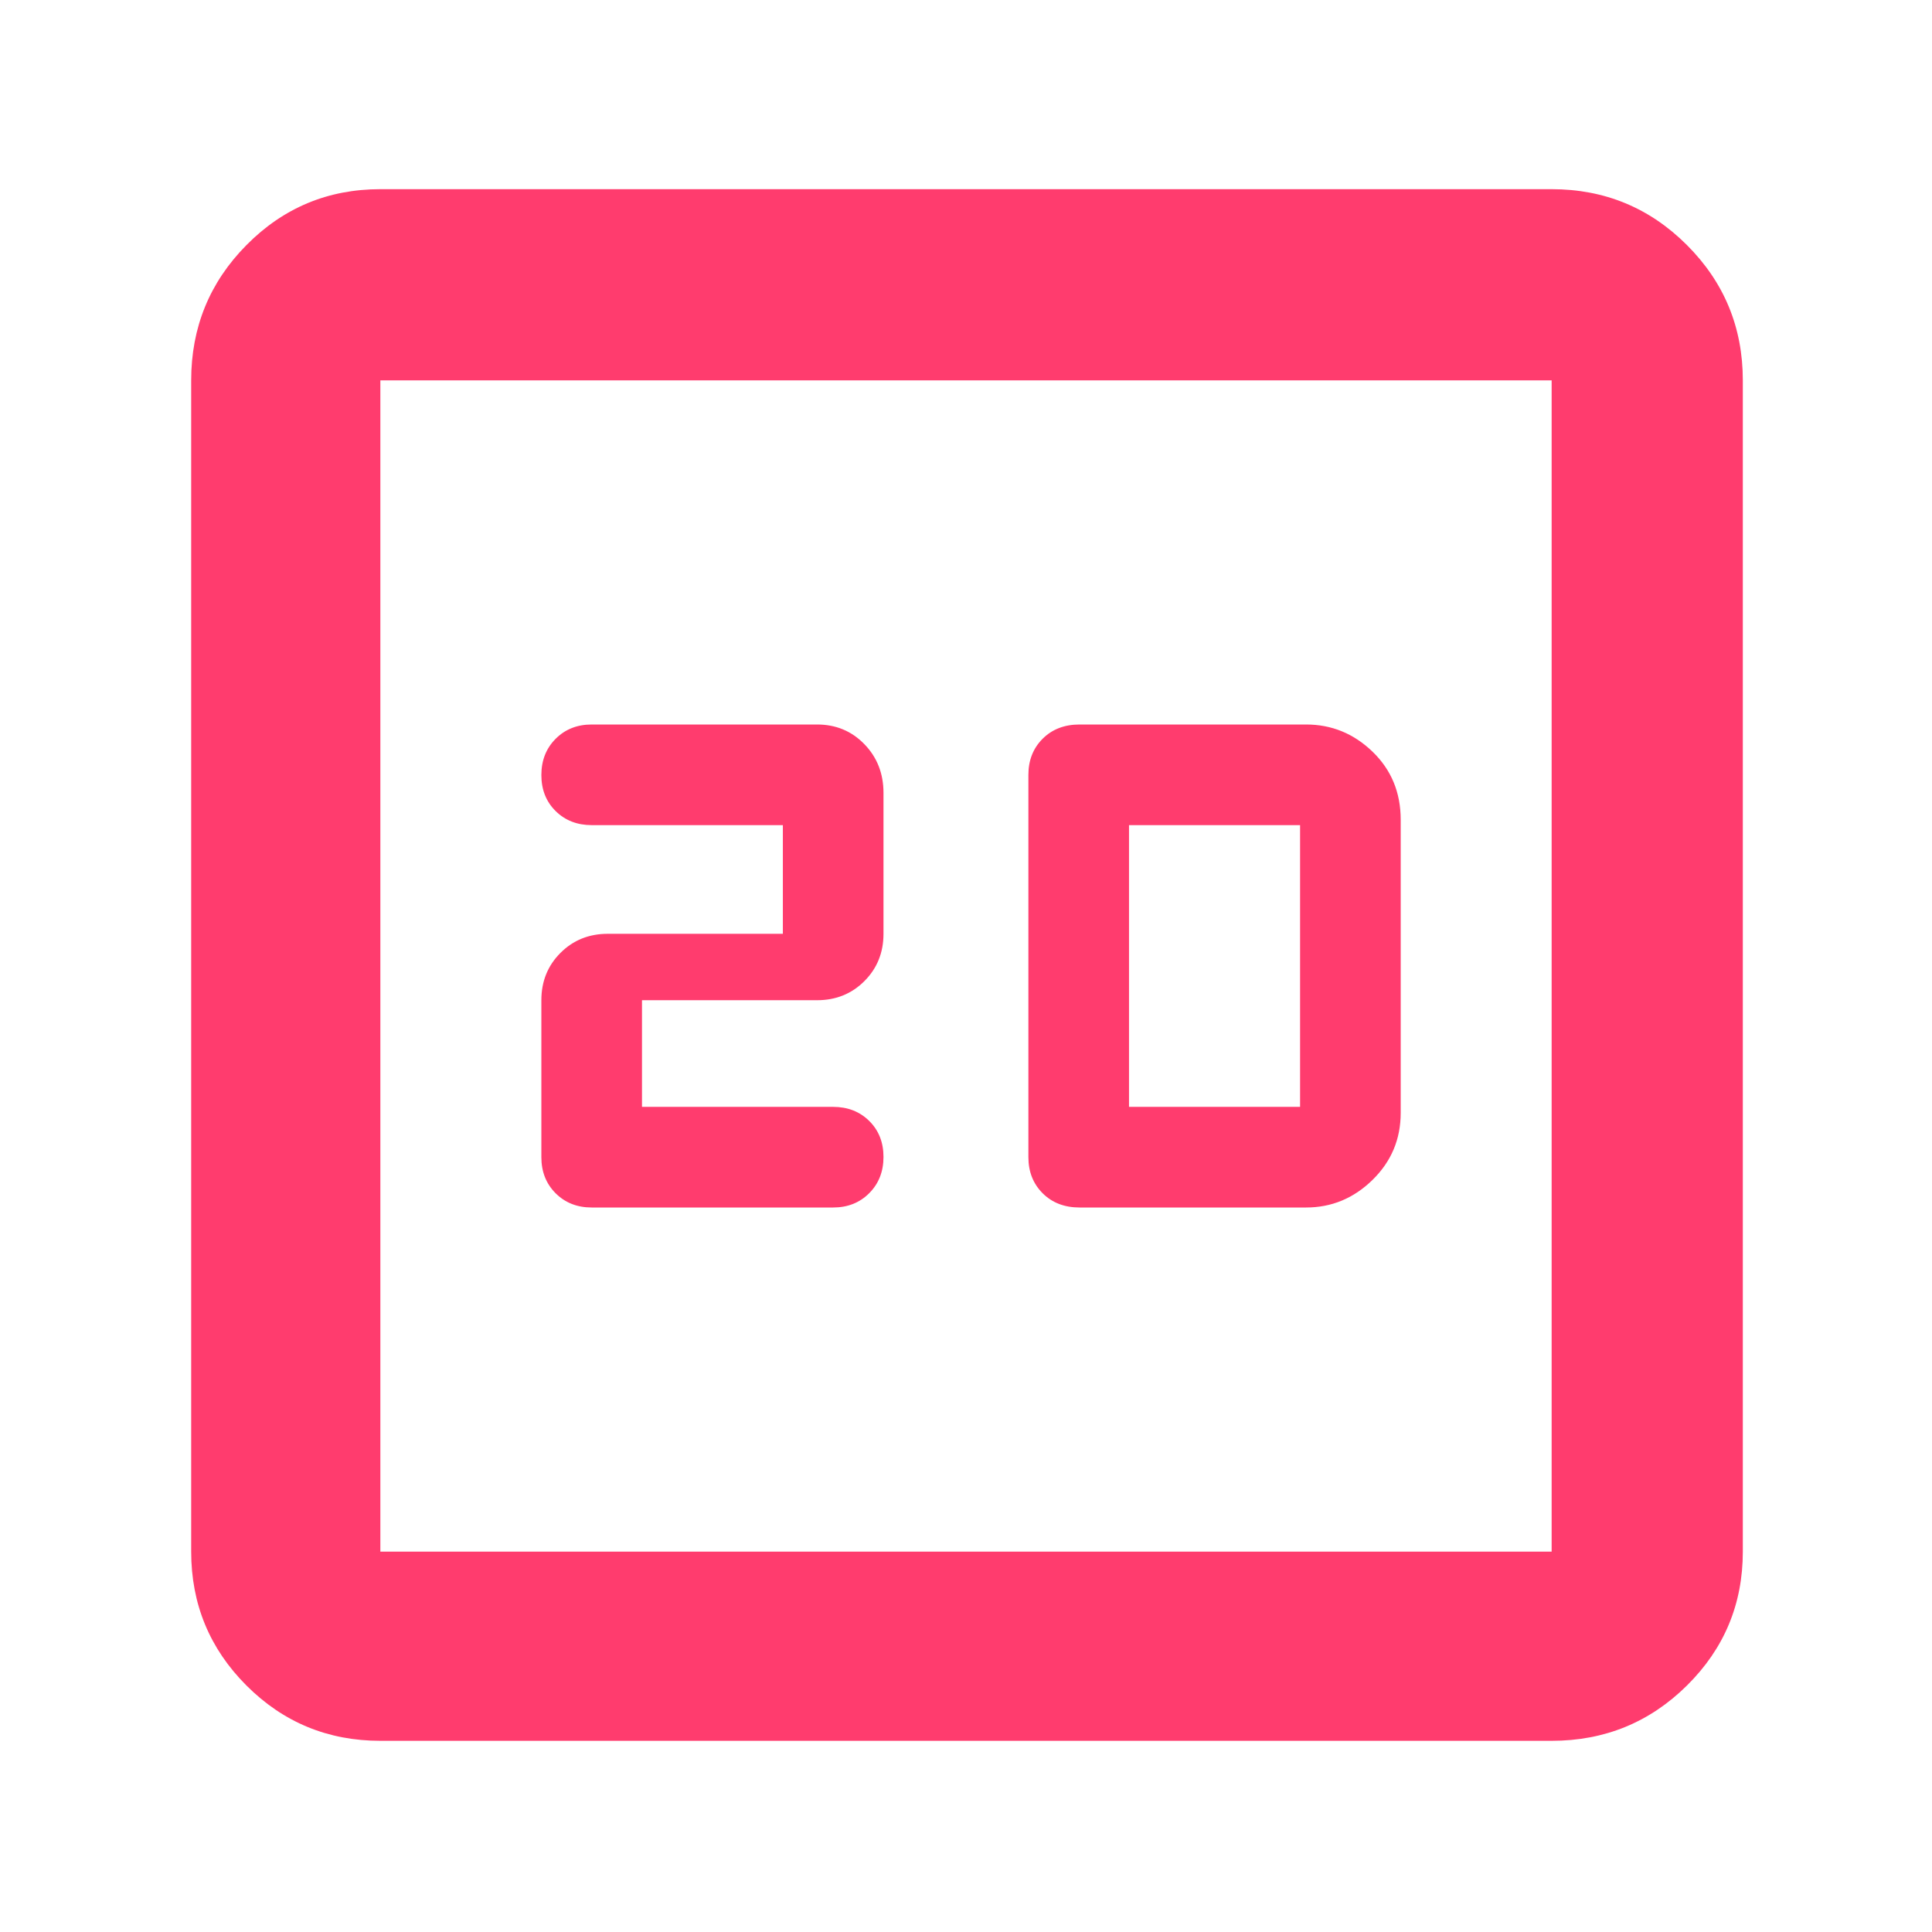 <svg xmlns="http://www.w3.org/2000/svg" height="48" viewBox="0 -960 960 960" width="48"><path fill="rgb(255, 60, 110)" d="M319-410v-53h87q14.02 0 23.51-9.49Q439-481.98 439-496v-70q0-14.45-9.49-24.22Q420.02-600 406-600H294q-10.83 0-17.92 7.12-7.08 7.11-7.08 18 0 10.88 7.08 17.88 7.09 7 17.92 7h95v54h-87q-14.02 0-23.51 9.49Q269-477.02 269-463v78q0 10.83 7.08 17.92Q283.17-360 294-360h120q10.83 0 17.92-7.12 7.08-7.11 7.08-18 0-10.88-7.08-17.88-7.09-7-17.92-7h-95Zm217.42 50H649q19 0 33-13.71T696-407v-145.66q0-20.34-14-33.84-14-13.5-33-13.5H536.42q-11.25 0-18.34 7.08Q511-585.83 511-575v190q0 10.83 7.08 17.92 7.09 7.08 18.34 7.08ZM561-410v-140h85v140h-85ZM189-95q-39.05 0-66.53-27.47Q95-149.95 95-189v-582q0-39.46 27.47-67.23Q149.95-866 189-866h582q39.46 0 67.23 27.77Q866-810.46 866-771v582q0 39.05-27.77 66.53Q810.46-95 771-95H189Zm0-94h582v-582H189v582Zm0-582v582-582Z"/></svg>